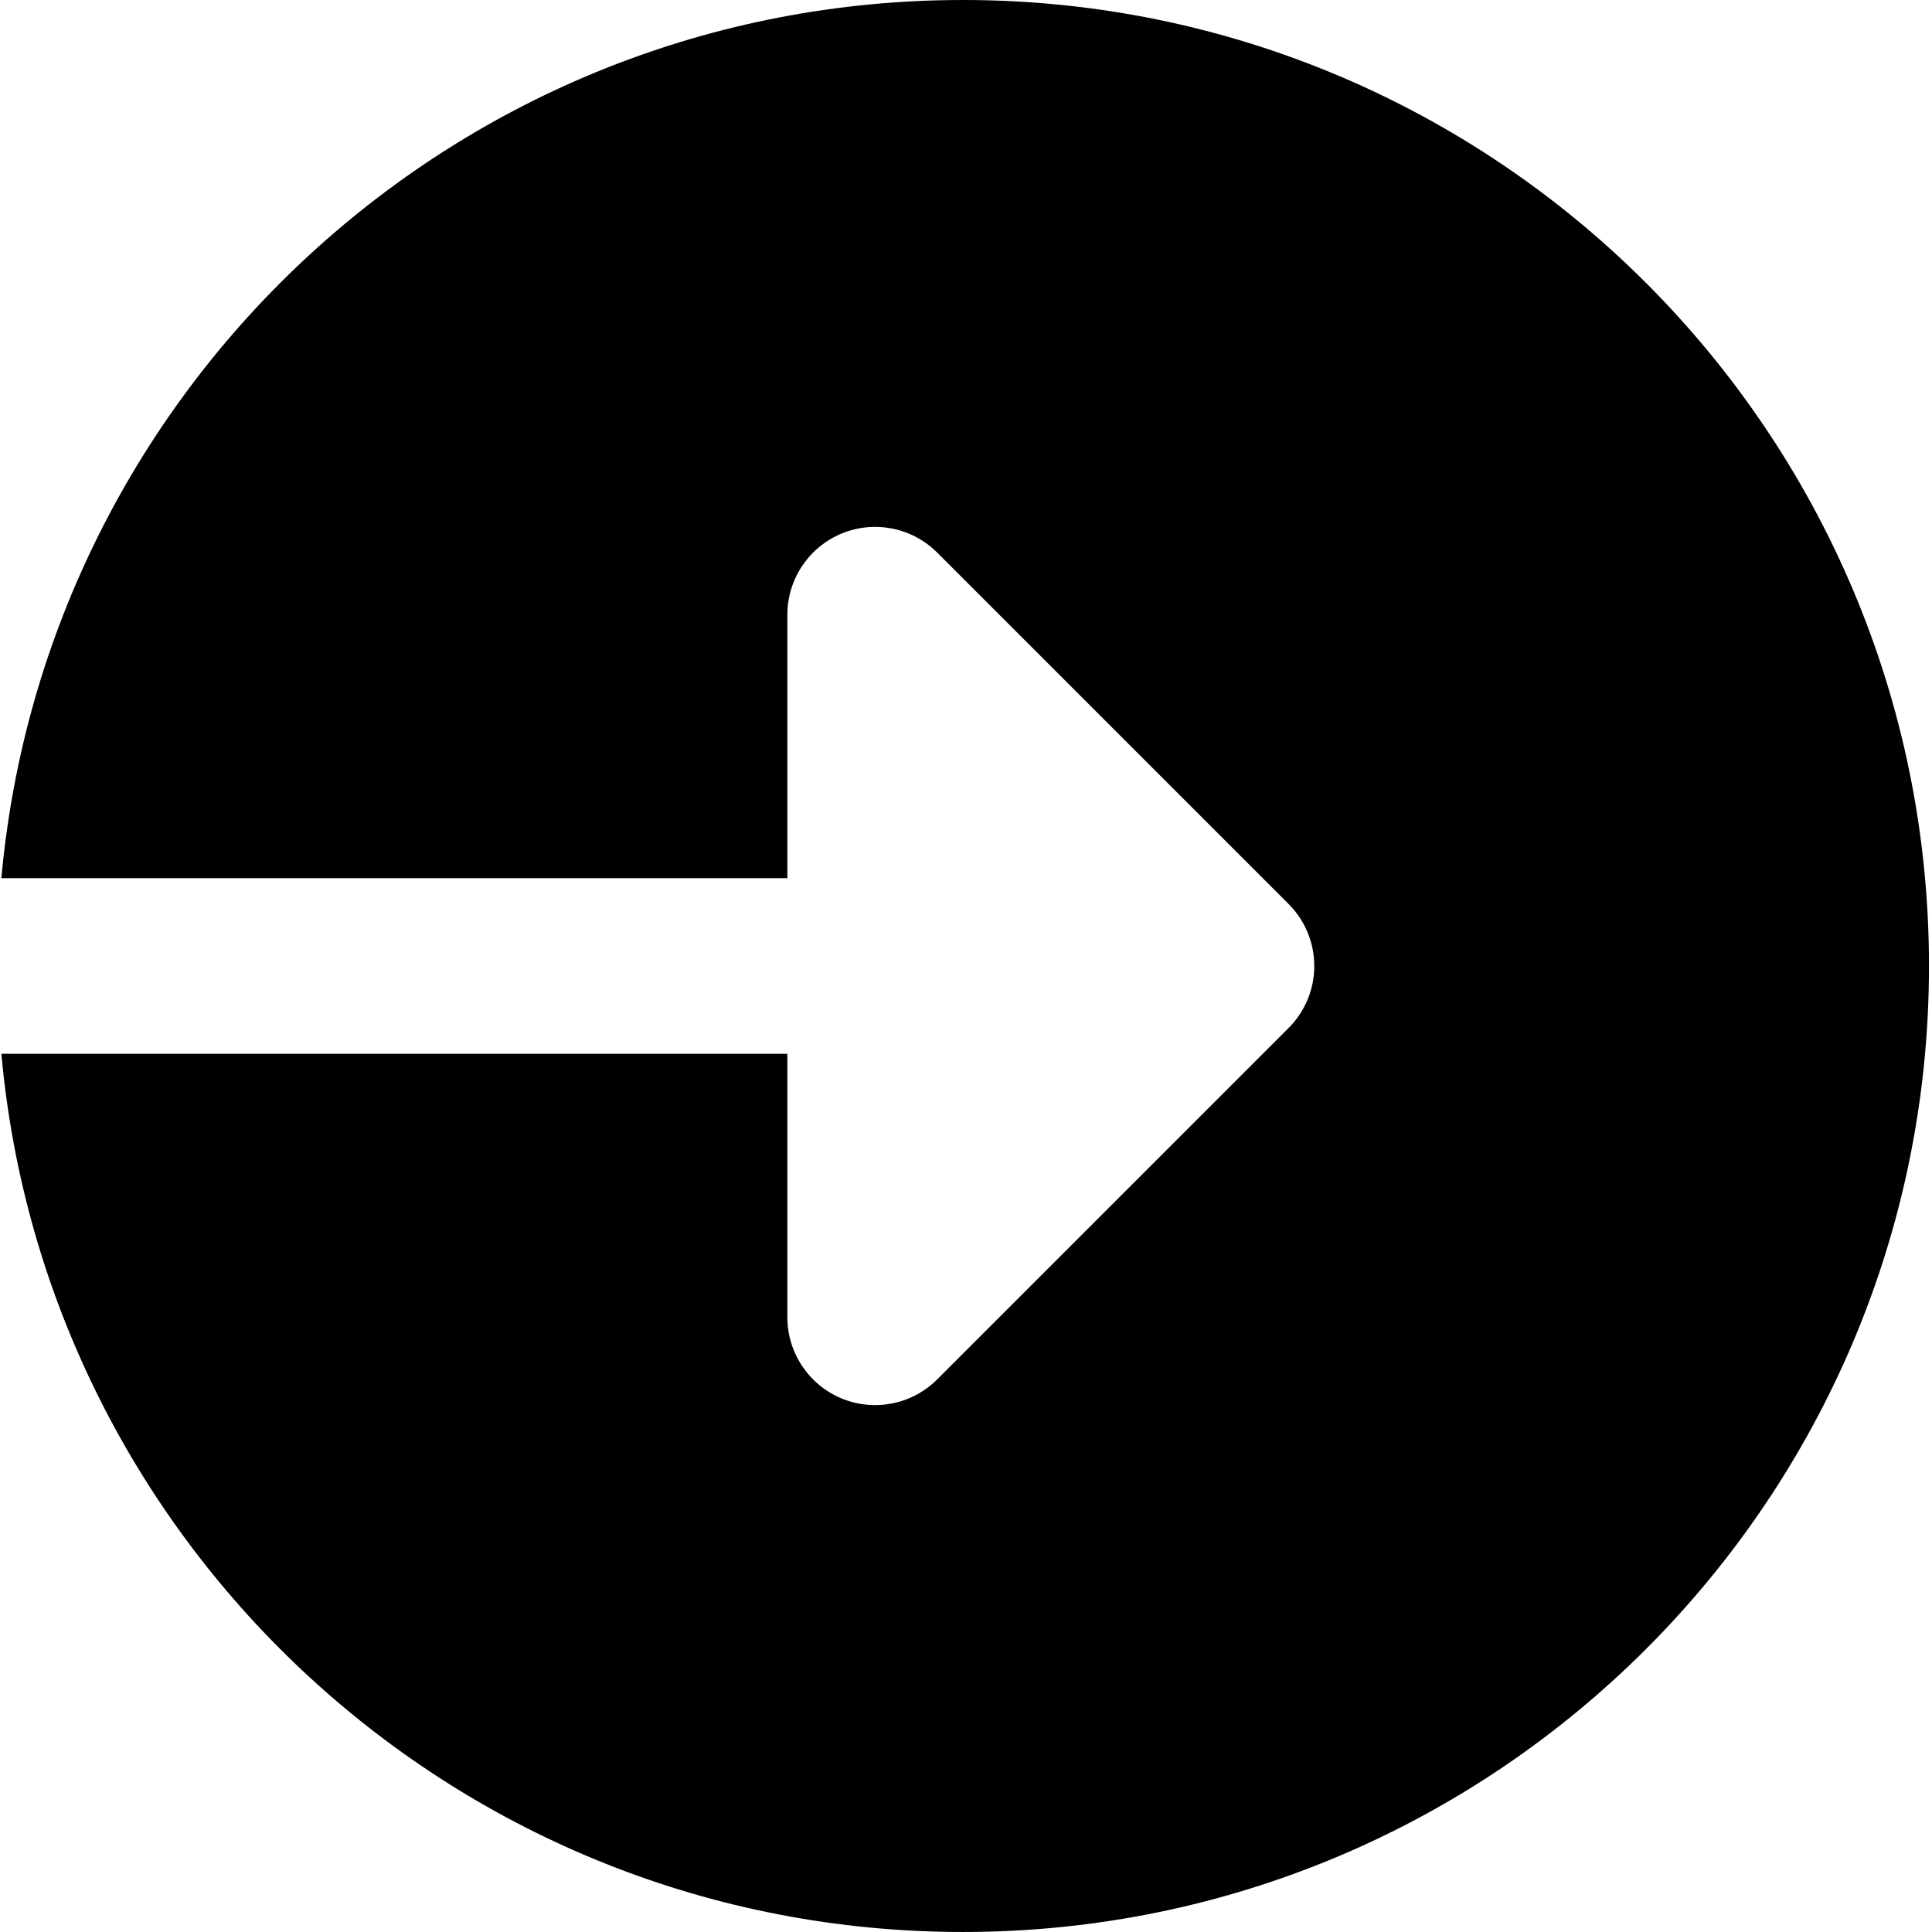<svg height="469pt" viewBox="0 0 469 469.333" width="469pt" xmlns="http://www.w3.org/2000/svg"><path d="m233.766 0c-122.41 0-222.805 93.738-233.598 213.332h190.934v-64c0-8.617 5.203-16.402 13.16-19.711 7.98-3.305 17.152-1.473 23.254 4.629l85.332 85.336c8.344 8.34 8.344 21.82 0 30.164l-85.332 85.332c-6.102 6.102-15.273 7.938-23.254 4.629-7.957-3.305-13.16-11.094-13.16-19.711v-64h-190.934c10.793 119.594 111.188 213.332 233.598 213.332 129.602 0 234.668-105.066 234.668-234.664 0-129.602-105.066-234.668-234.668-234.668zm0 0"/></svg>